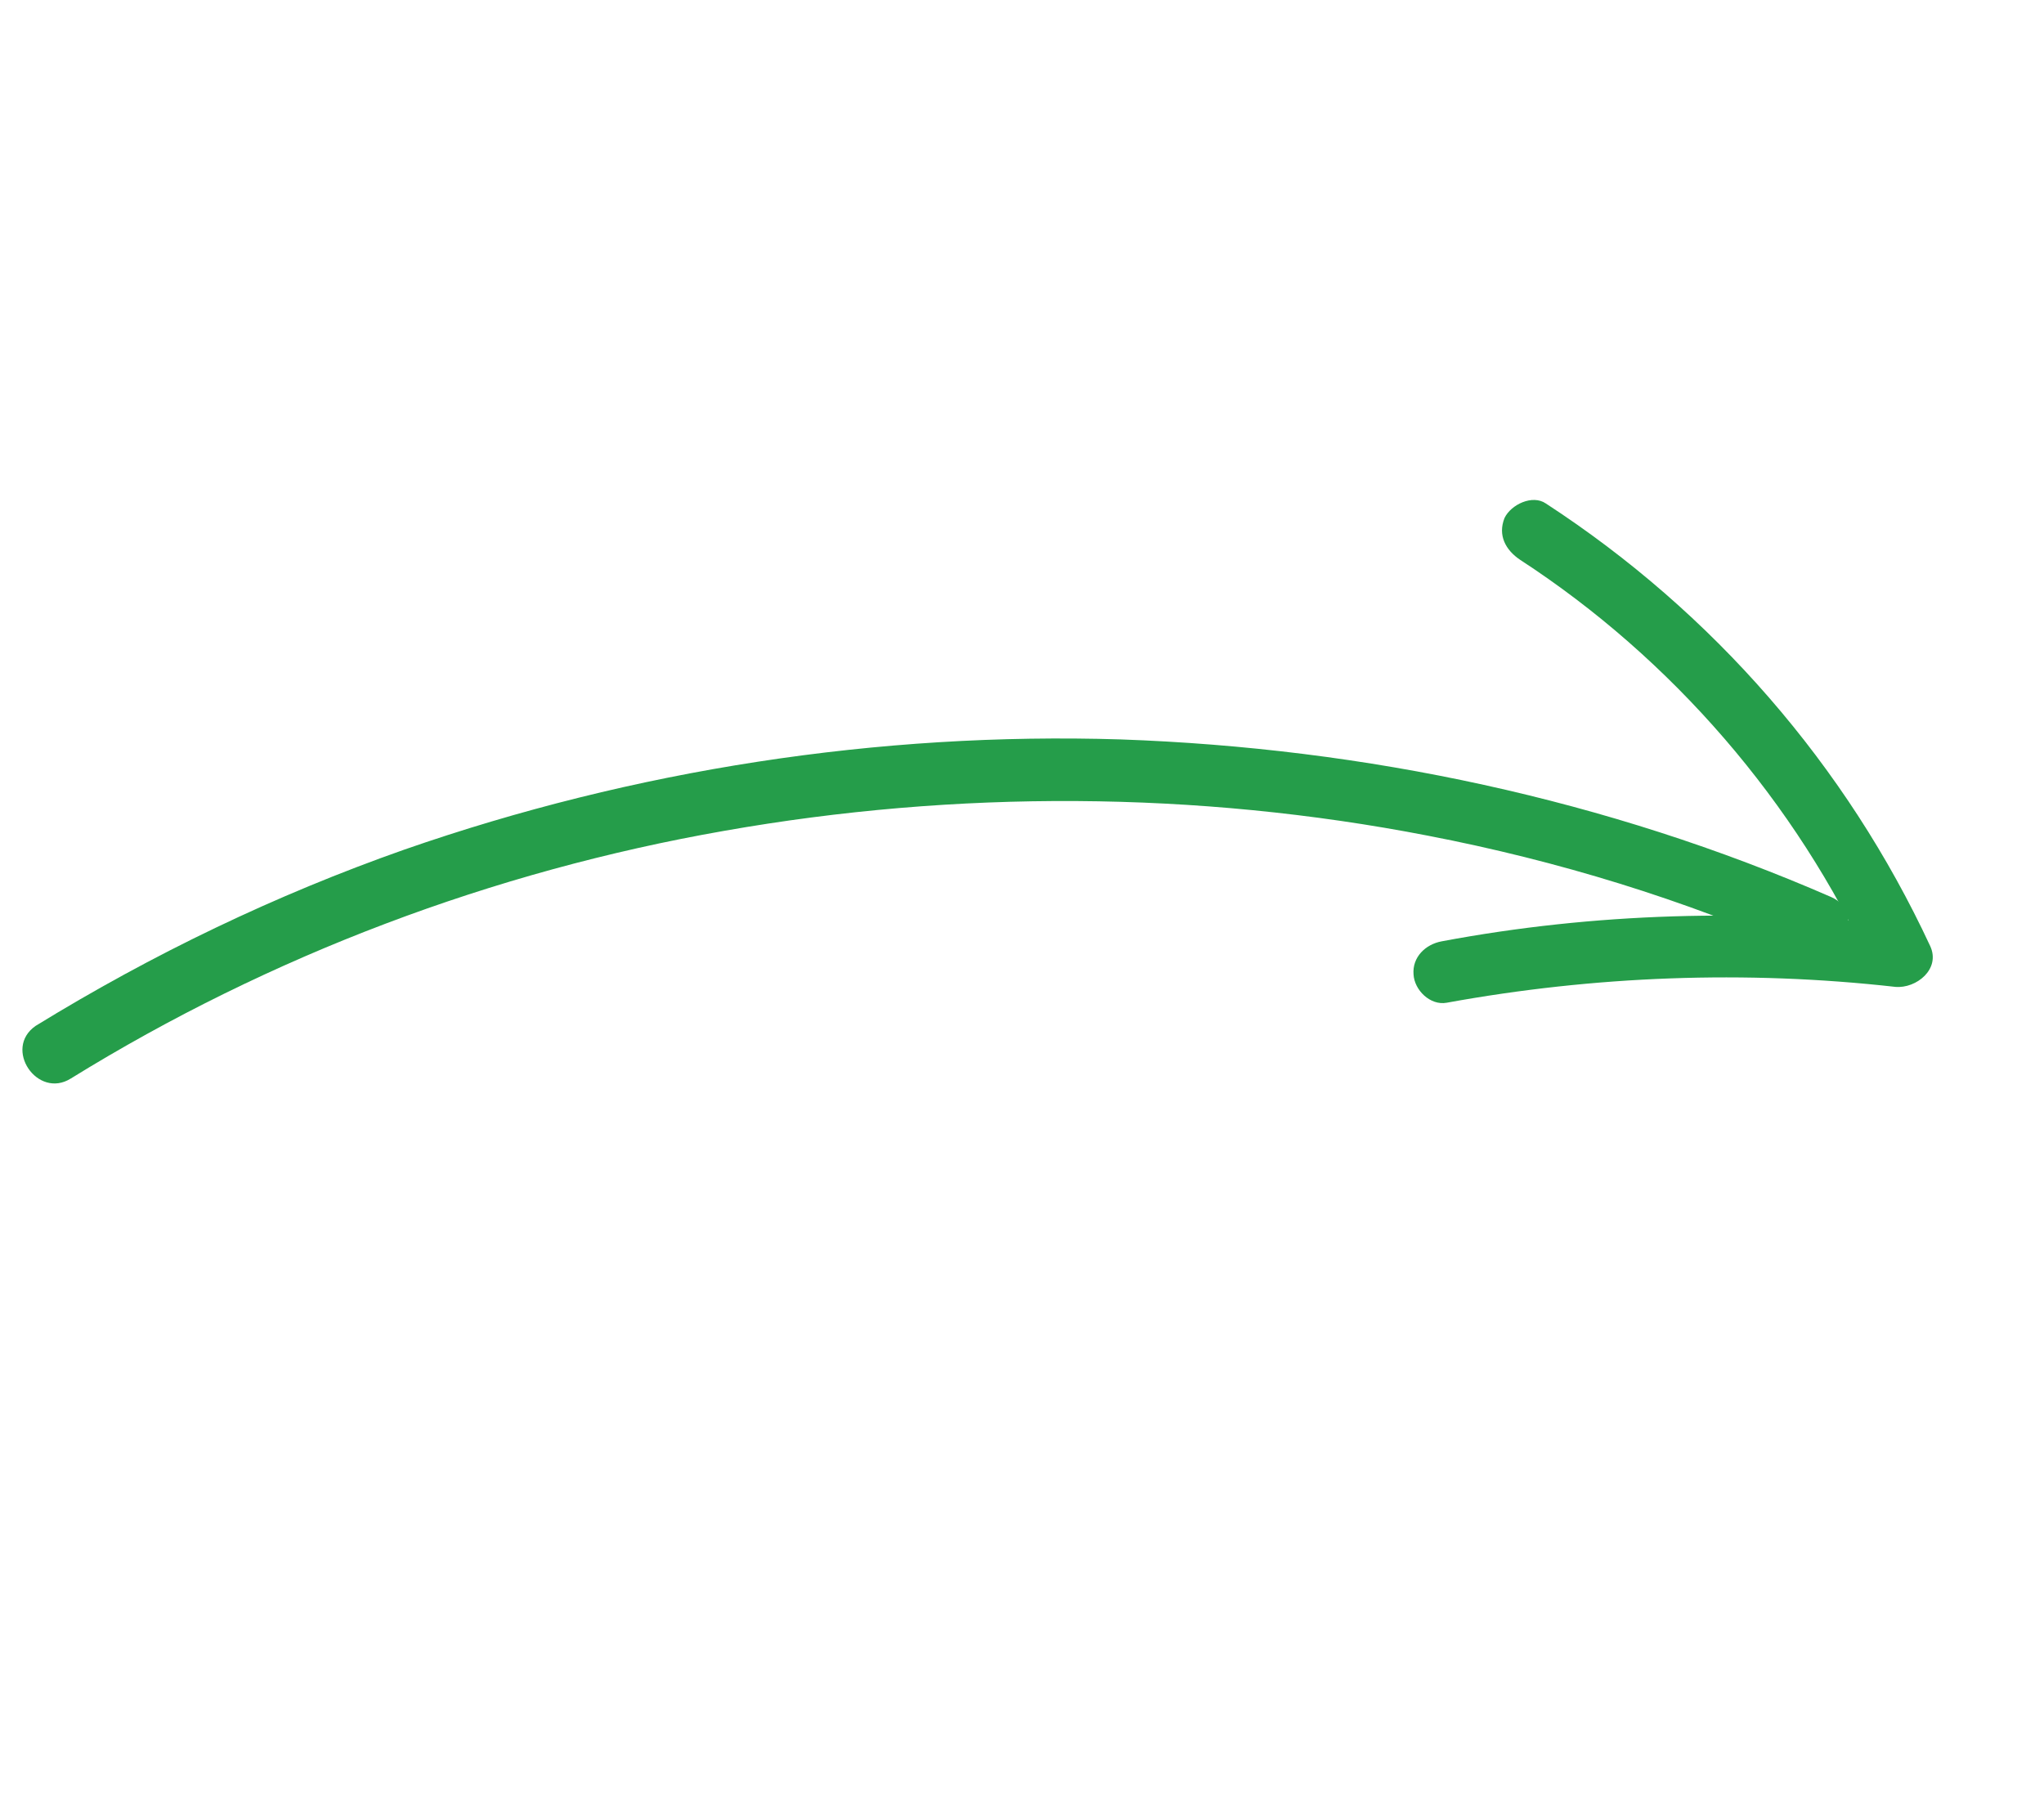 <svg width="149" height="131" viewBox="0 0 149 131" fill="none" xmlns="http://www.w3.org/2000/svg">
<path d="M5.168 78.62C19.681 69.65 35.939 63.52 52.775 60.571C69.732 57.579 87.224 57.648 104.084 60.92C113.527 62.741 122.785 65.574 131.536 69.467C134.181 70.634 136.132 66.562 133.487 65.394C117.168 58.276 99.533 54.533 81.708 53.904C64.045 53.352 46.196 56.116 29.489 61.931C20.092 65.24 11.116 69.552 2.599 74.785C0.203 76.441 2.73 80.156 5.168 78.62Z" fill="#259D4A"/>
<path d="M110.816 40.813C121.884 48.02 130.906 58.452 136.441 70.518C137.313 69.534 138.104 68.511 138.976 67.526C127.684 66.222 116.217 66.535 105.102 68.621C103.894 68.843 102.941 69.788 103.042 71.039C103.102 72.169 104.252 73.321 105.46 73.099C116.213 71.141 127.234 70.713 138.162 71.943C139.699 72.079 141.493 70.635 140.697 68.952C134.578 55.805 124.898 44.656 112.685 36.702C111.705 36.031 110.142 36.785 109.674 37.762C109.17 39.023 109.753 40.104 110.816 40.813Z" fill="#259D4A"/>
</svg>
